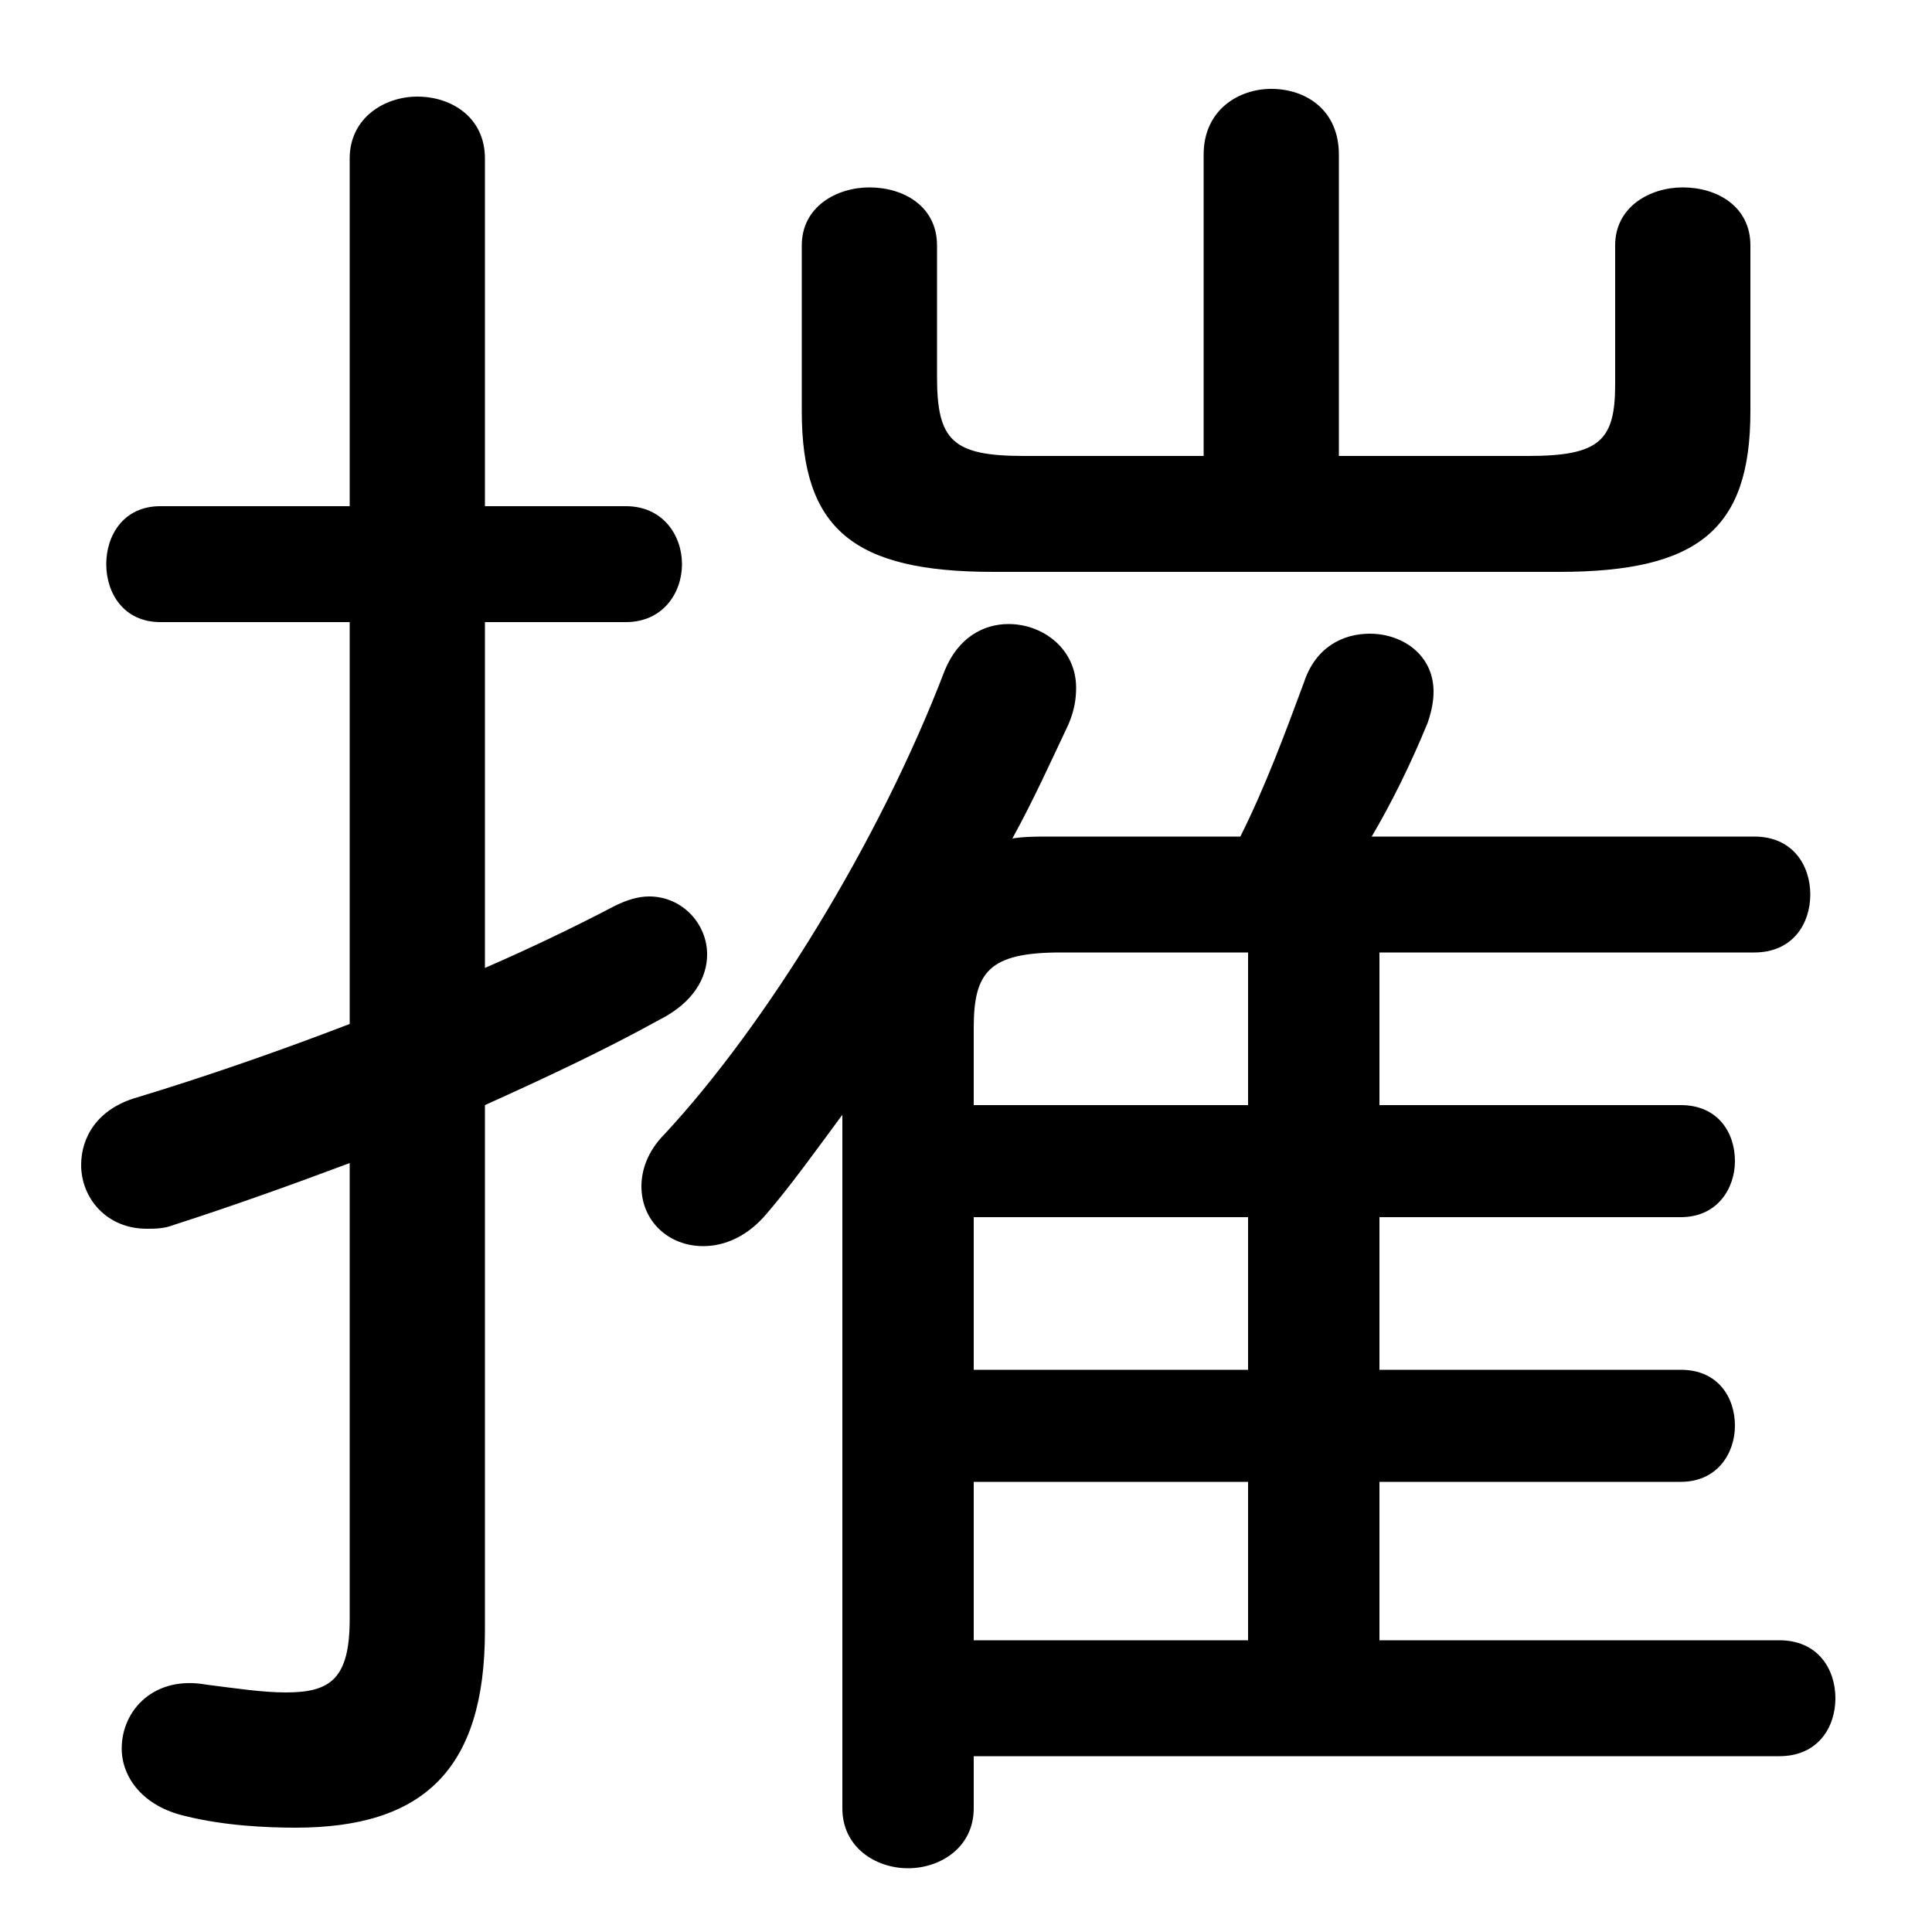 <svg xmlns="http://www.w3.org/2000/svg" viewBox="0 -44.0 50.0 50.0">
    <rect x="0" y="-44.0" width="50.0" height="50.0" fill="#808080" stroke="none"/>
    <g transform="scale(1, -1)">
        <!-- ボディの枠 -->
        <rect x="0" y="-6.0" width="50.0" height="50.0"
            stroke="white" fill="white"/>
        <!-- グリフ座標系の原点 -->
        <circle cx="0" cy="0" r="5" fill="white"/>
        <!-- グリフのアウトライン -->
        <g style="fill:black;stroke:#000000;stroke-width:0;stroke-linecap:round;stroke-linejoin:round;">
        <path d="M 25.2 -1.45 L 46.05 -1.45 C 47.05 -1.45 47.5 -0.7 47.5 0.05 C 47.5 0.8 47.05 1.55 46.05 1.55 L 35.7 1.55 L 35.7 5.65 L 43.5 5.65 C 44.45 5.65 44.9 6.4 44.9 7.1 C 44.9 7.85 44.45 8.55 43.5 8.55 L 35.7 8.55 L 35.7 12.5 L 43.5 12.5 C 44.45 12.5 44.9 13.25 44.9 13.95 C 44.9 14.7 44.45 15.4 43.5 15.4 L 35.7 15.4 L 35.7 19.35 L 45.4 19.35 C 46.4 19.35 46.85 20.1 46.85 20.85 C 46.85 21.6 46.4 22.35 45.4 22.35 L 35.5 22.35 C 36.0 23.2 36.5 24.2 36.95 25.3 C 37.05 25.6 37.1 25.85 37.1 26.1 C 37.1 27.05 36.3 27.6 35.45 27.6 C 34.75 27.6 34.05 27.25 33.75 26.35 C 33.25 25.0 32.75 23.65 32.1 22.35 L 27.15 22.35 C 26.85 22.35 26.5 22.35 26.2 22.3 C 26.75 23.3 27.2 24.3 27.65 25.25 C 27.8 25.6 27.85 25.9 27.85 26.2 C 27.85 27.2 27.0 27.85 26.1 27.85 C 25.45 27.85 24.8 27.5 24.45 26.65 C 22.75 22.2 19.8 17.45 17.2 14.65 C 16.75 14.2 16.6 13.7 16.6 13.3 C 16.6 12.4 17.3 11.75 18.2 11.75 C 18.75 11.75 19.35 12.0 19.85 12.6 C 20.45 13.3 21.1 14.2 21.8 15.15 L 21.8 -2.8 C 21.8 -3.8 22.65 -4.35 23.5 -4.35 C 24.35 -4.35 25.2 -3.8 25.2 -2.8 Z M 25.2 15.4 L 25.2 17.4 C 25.2 18.85 25.6 19.35 27.45 19.35 L 32.3 19.35 L 32.3 15.4 Z M 25.2 12.5 L 32.3 12.5 L 32.3 8.55 L 25.2 8.55 Z M 25.2 5.65 L 32.3 5.65 L 32.3 1.55 L 25.2 1.55 Z M 31.15 32.2 L 26.5 32.2 C 24.65 32.2 24.25 32.6 24.25 34.25 L 24.25 37.65 C 24.25 38.65 23.4 39.15 22.5 39.15 C 21.65 39.15 20.75 38.65 20.75 37.65 L 20.75 33.35 C 20.75 30.3 22.1 29.2 25.7 29.2 L 40.35 29.2 C 43.95 29.2 45.3 30.3 45.3 33.35 L 45.3 37.65 C 45.3 38.65 44.45 39.15 43.55 39.15 C 42.7 39.15 41.8 38.65 41.8 37.65 L 41.8 34.05 C 41.8 32.6 41.4 32.2 39.55 32.2 L 34.65 32.2 L 34.65 40.0 C 34.65 41.15 33.8 41.7 32.9 41.7 C 32.05 41.7 31.15 41.15 31.15 40.0 Z M 12.55 15.4 C 14.1 16.1 15.6 16.8 17.05 17.6 C 17.95 18.05 18.3 18.7 18.3 19.3 C 18.3 20.1 17.65 20.8 16.8 20.8 C 16.5 20.8 16.2 20.7 15.9 20.55 C 14.85 20.0 13.7 19.45 12.55 18.95 L 12.55 27.9 L 16.2 27.9 C 17.15 27.9 17.65 28.65 17.65 29.4 C 17.65 30.15 17.15 30.9 16.2 30.9 L 12.55 30.9 L 12.55 39.9 C 12.55 40.95 11.7 41.5 10.8 41.5 C 9.95 41.5 9.05 40.95 9.05 39.9 L 9.05 30.9 L 4.15 30.9 C 3.2 30.9 2.75 30.15 2.75 29.4 C 2.75 28.65 3.2 27.9 4.15 27.9 L 9.05 27.9 L 9.05 17.5 C 7.1 16.75 5.2 16.1 3.55 15.6 C 2.5 15.3 2.1 14.55 2.1 13.85 C 2.1 13.0 2.75 12.2 3.8 12.2 C 4.0 12.2 4.25 12.2 4.5 12.3 C 5.9 12.75 7.45 13.3 9.05 13.9 L 9.05 2.1 C 9.05 0.55 8.55 0.2 7.4 0.2 C 6.8 0.2 6.15 0.3 5.35 0.4 C 4.0 0.65 3.15 -0.25 3.15 -1.25 C 3.15 -2.0 3.7 -2.75 4.8 -3.0 C 5.8 -3.25 6.9 -3.3 7.65 -3.3 C 10.95 -3.3 12.55 -1.8 12.55 1.8 Z"/>
    </g>
    </g>
</svg>
